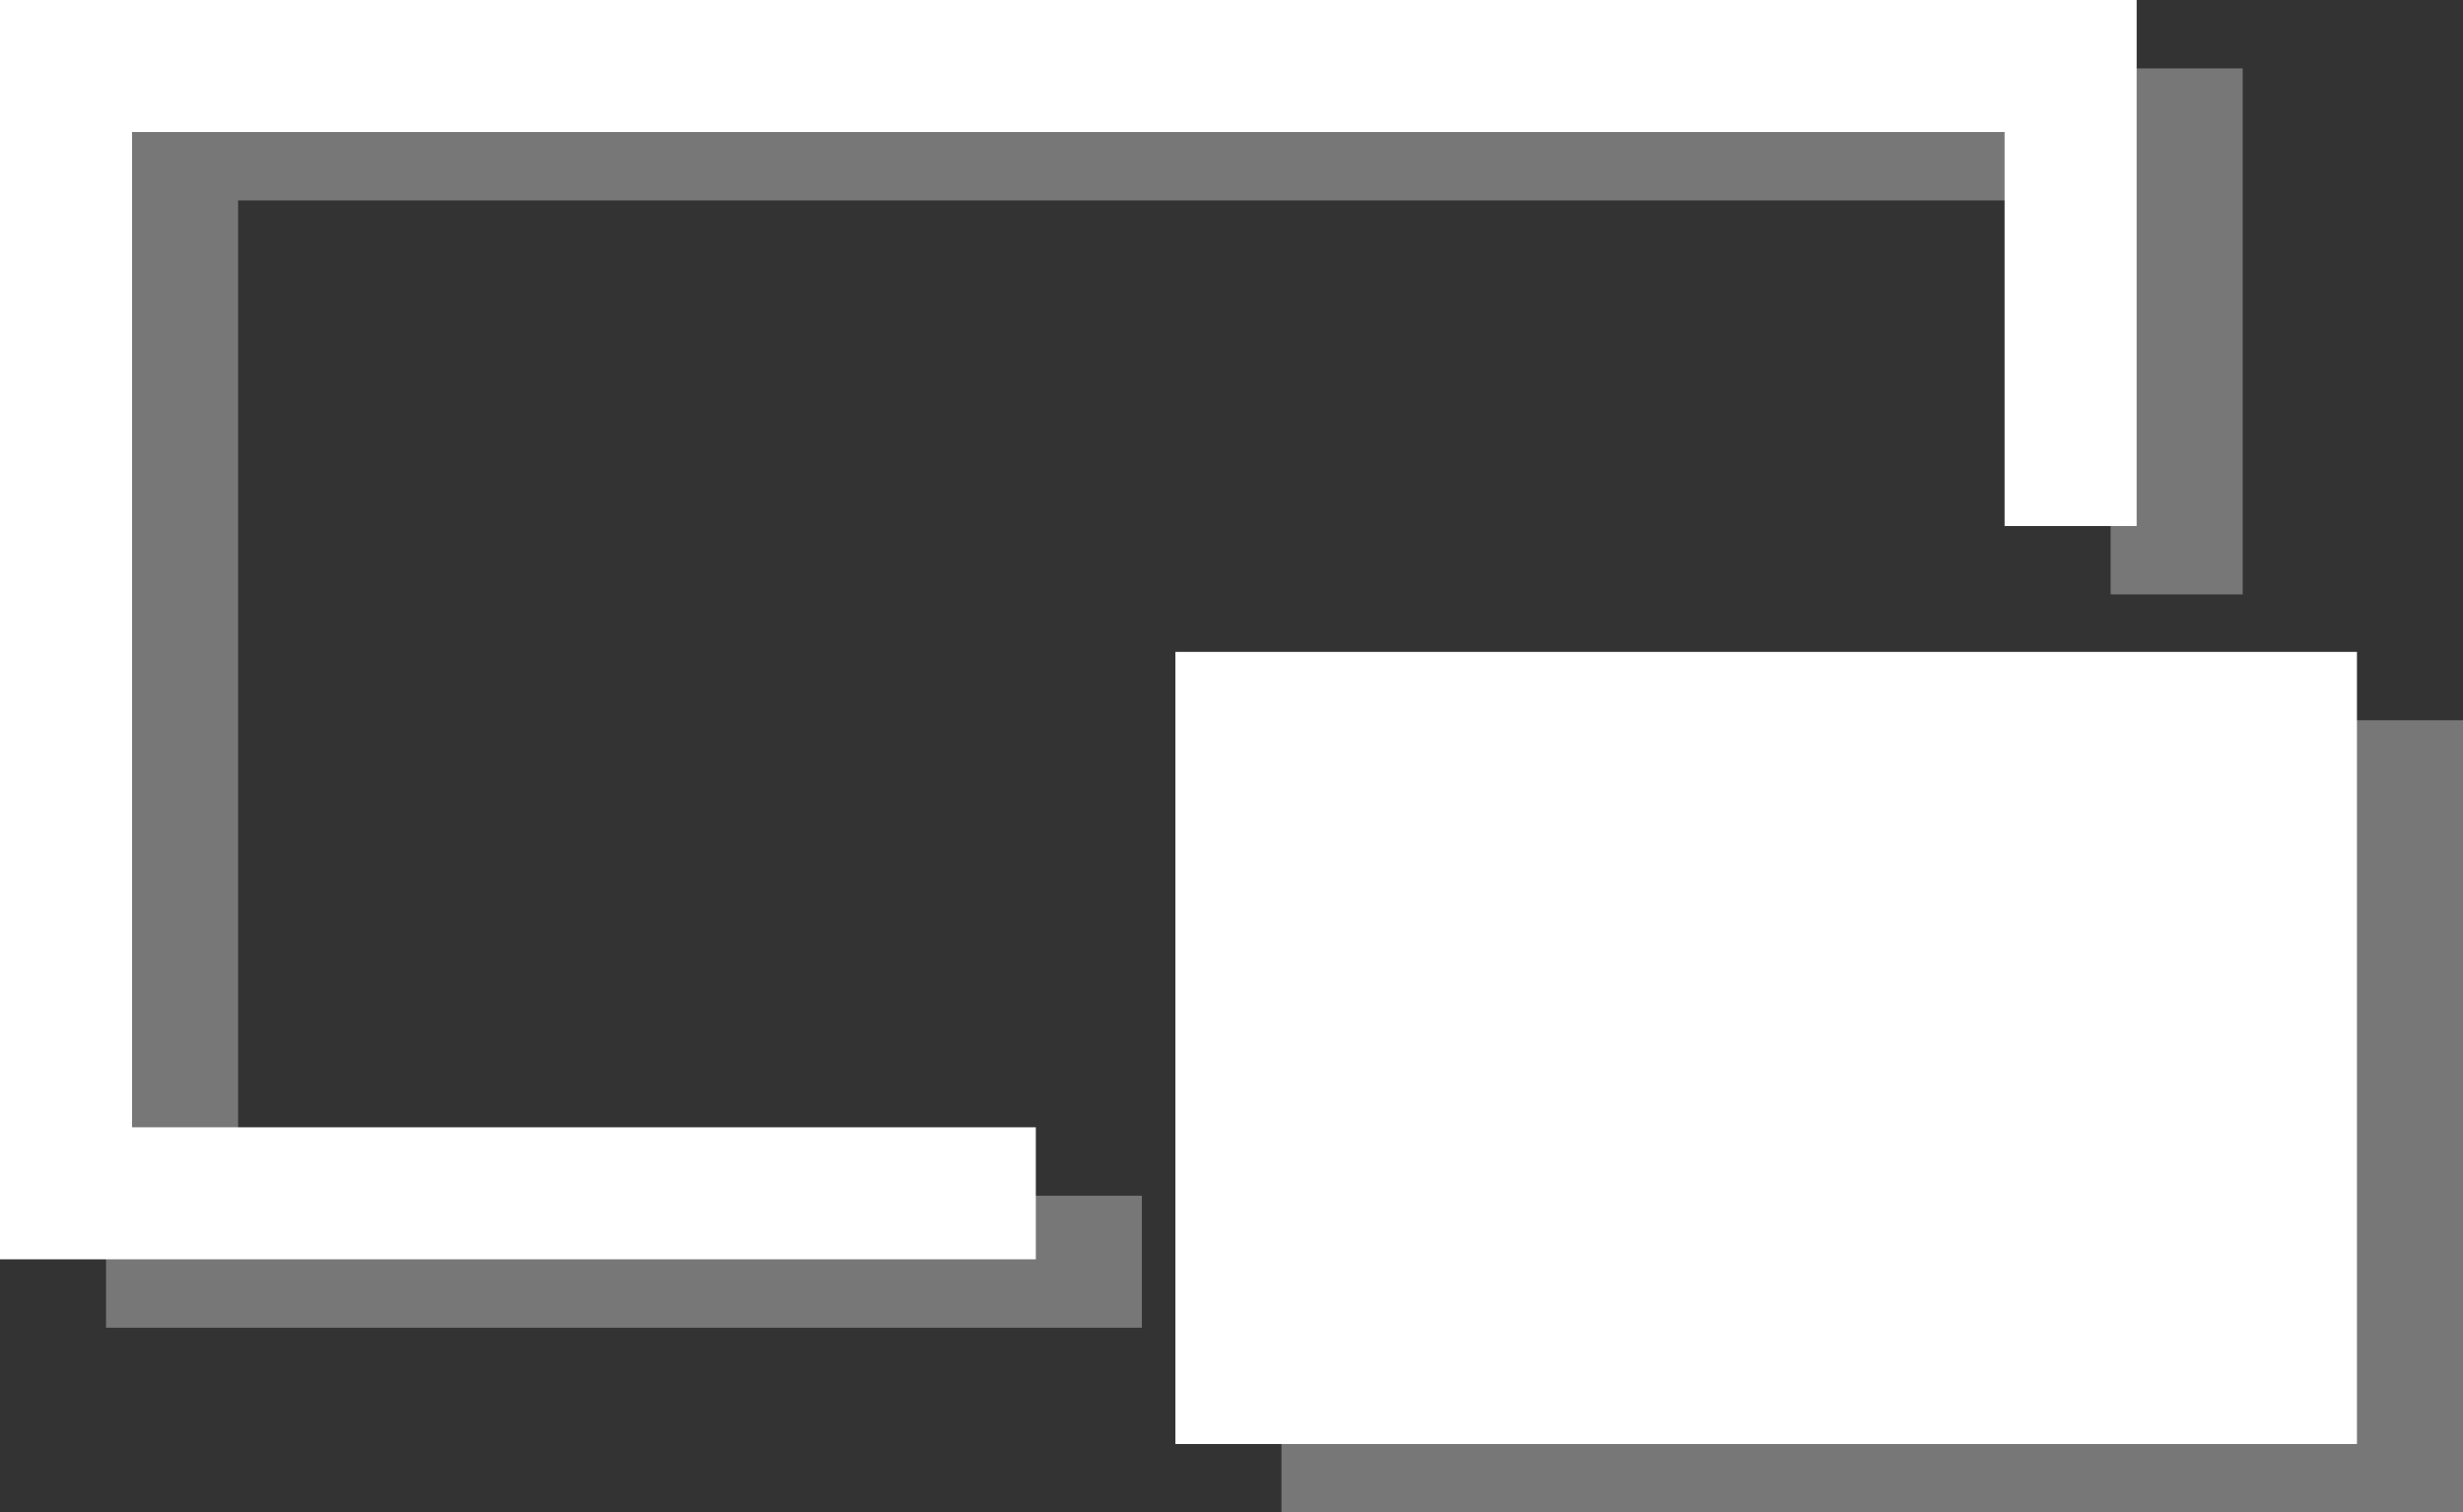 <svg xmlns="http://www.w3.org/2000/svg" viewBox="0 0 36 22.11"><rect x="0" y="0" width="36" height="22.11" fill="#333333" stroke="none"/><rect x="18.73" y="10.53" width="17.27" height="11.58" fill="#777"/><polygon points="30.85 1 3.48 1 1.55 1 1.55 2.93 1.55 17.48 1.55 19.41 3.48 19.41 16.69 19.41 16.69 17.48 3.48 17.48 3.48 2.93 30.85 2.93 30.85 8.69 32.78 8.69 32.78 2.93 32.78 1 30.85 1" fill="#777"/><rect x="17.18" y="9.53" width="17.27" height="11.58" fill="#fff"/><polygon points="29.3 0 1.93 0 0 0 0 1.93 0 16.48 0 18.41 1.93 18.41 15.14 18.41 15.14 16.48 1.93 16.48 1.93 1.93 29.3 1.93 29.3 7.69 31.23 7.69 31.23 1.93 31.23 0 29.3 0" fill="#fff"/></svg>